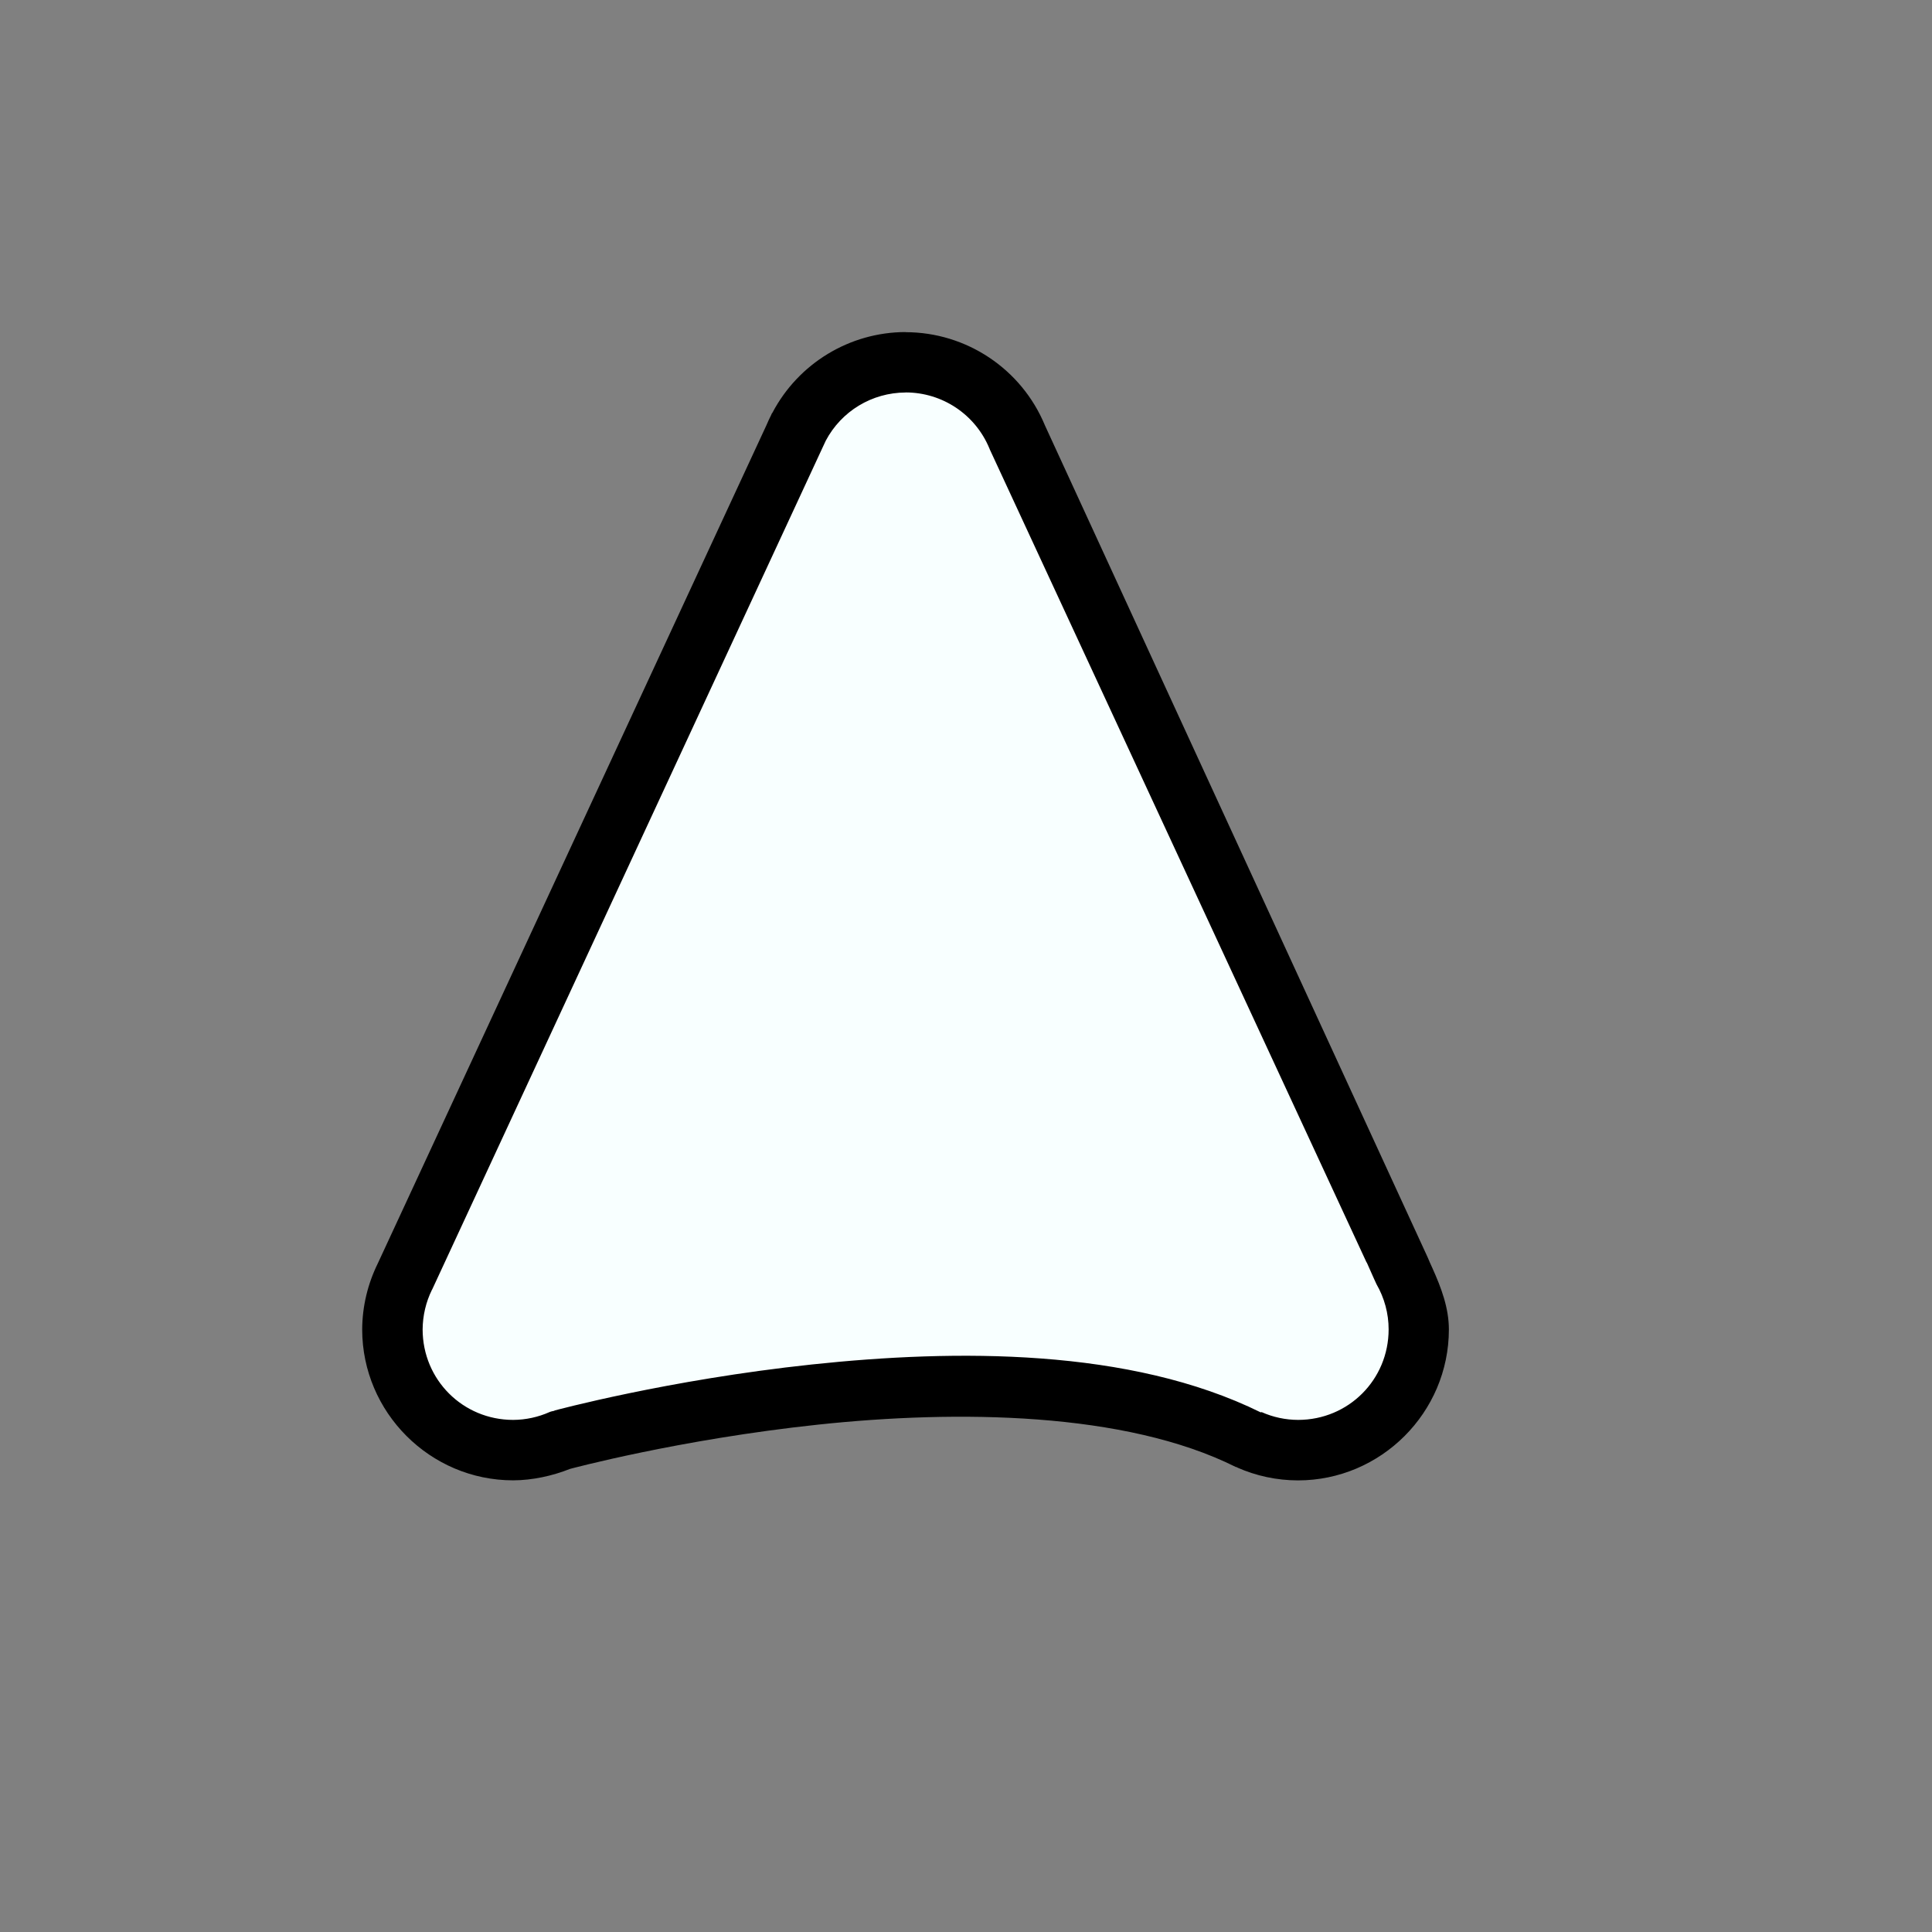 <?xml version="1.0" encoding="UTF-8"?>
<svg width="32" height="32" version="1.1" viewBox="0 0 32 32" xmlns="http://www.w3.org/2000/svg" xmlns:cc="http://creativecommons.org/ns#" xmlns:dc="http://purl.org/dc/elements/1.1/" xmlns:rdf="http://www.w3.org/1999/02/22-rdf-syntax-ns#">
 <rect x="0" y="0" width="32" height="32" fill="#808080" stroke="none"/>
 <g transform="translate(-28.5 3.018)" fill-rule="evenodd" stroke-linecap="round" stroke-linejoin="round">
  <path d="m43.5 2.982a2 2 0 0 0-1.764 1.066h-2e-3l-0.016 0.033a2 2 0 0 0-0.062 0.135l-6.449 13.908a2 2 0 0 0-0.207 0.875 2 2 0 0 0 2 2 2 2 0 0 0 0.809-0.174l2e-3 2e-3s7.381-1.998 11.381 2e-3l2e-3 -2e-3a2 2 0 0 0 0.807 0.172 2 2 0 0 0 2-2 2 2 0 0 0-0.268-0.998l0.002-0.002-6.387-13.783a2 2 0 0 0-1.848-1.234z" color="#000000" fill="#f8ffff" style="-inkscape-stroke:none;paint-order:stroke markers fill"/>
  <path d="m43.498 2.482c-0.924 0.002-1.772 0.517-2.203 1.334-0.004 0.007-0.01 0.012-0.014 0.02l-0.008 0.02c-0.028 0.055-0.054 0.111-0.078 0.168l-6.436 13.881c-0.168 0.34-0.258 0.714-0.26 1.094v0.002c0 1.375 1.125 2.5 2.5 2.5h2e-3c0.315-0.001 0.647-0.073 0.939-0.189 0 0 1.81-0.489 4.113-0.734 2.303-0.245 5.084-0.214 6.914 0.701 0.009 0.004 0.018 0.003 0.027 0.006l-0.006 2e-3c0.317 0.141 0.66 0.214 1.008 0.215h0.002c1.375 0 2.5-1.125 2.5-2.5-2.33e-4 -0.355-0.126-0.69-0.271-1.012-0.031-0.065-0.055-0.123-0.082-0.186l-6.338-13.777c-0.386-0.933-1.299-1.543-2.309-1.543zm2e-3 1h2e-3c0.607 7.79e-4 1.152 0.365 1.385 0.926 0.003 0.007 0.005 0.013 0.008 0.02l6.24 13.465 2e-3 -2e-3 0.125 0.281c4.95e-4 0.001 0.001 0.003 2e-3 0.004l0.035 0.076c0.131 0.228 0.201 0.485 0.201 0.748 0 0.834-0.665 1.499-1.498 1.5-0.208-4.69e-4 -0.415-0.044-0.605-0.129-0.005 0.001-0.01 0.003-0.016 0.004-2.166-1.069-5.057-1.046-7.434-0.793-2.388 0.254-4.268 0.764-4.268 0.764l0.008 2e-3c-0.028 0.006-0.055 0.01-0.082 0.021-0.19 0.085-0.397 0.13-0.605 0.131-0.834 0-1.499-0.665-1.5-1.498v-0.002c0.002-0.227 0.054-0.451 0.154-0.654 2e-3 -0.003 4e-3 -0.006 0.006-0.01l6.449-13.908 0.068-0.146c0.259-0.491 0.767-0.797 1.322-0.799z" color="#000000" style="-inkscape-stroke:none;paint-order:stroke markers fill"/>
 </g>
 <g fill-rule="evenodd" stroke-linecap="round" stroke-linejoin="round" stroke-width=".5">
  <circle cx="-23" cy="19" r="2" style="paint-order:stroke markers fill"/>
  <circle cx="-36" cy="19" r="2" style="paint-order:stroke markers fill"/>
  <circle cx="-29.5" cy="4.982" r="2" style="paint-order:stroke markers fill"/>
 </g>
 <path d="m-31.266 4.049-6.528 14.076 2.605 2.704s7.38-1.998 11.38 0.002l2.543-2.83-6.465-13.95z"/>
</svg>
